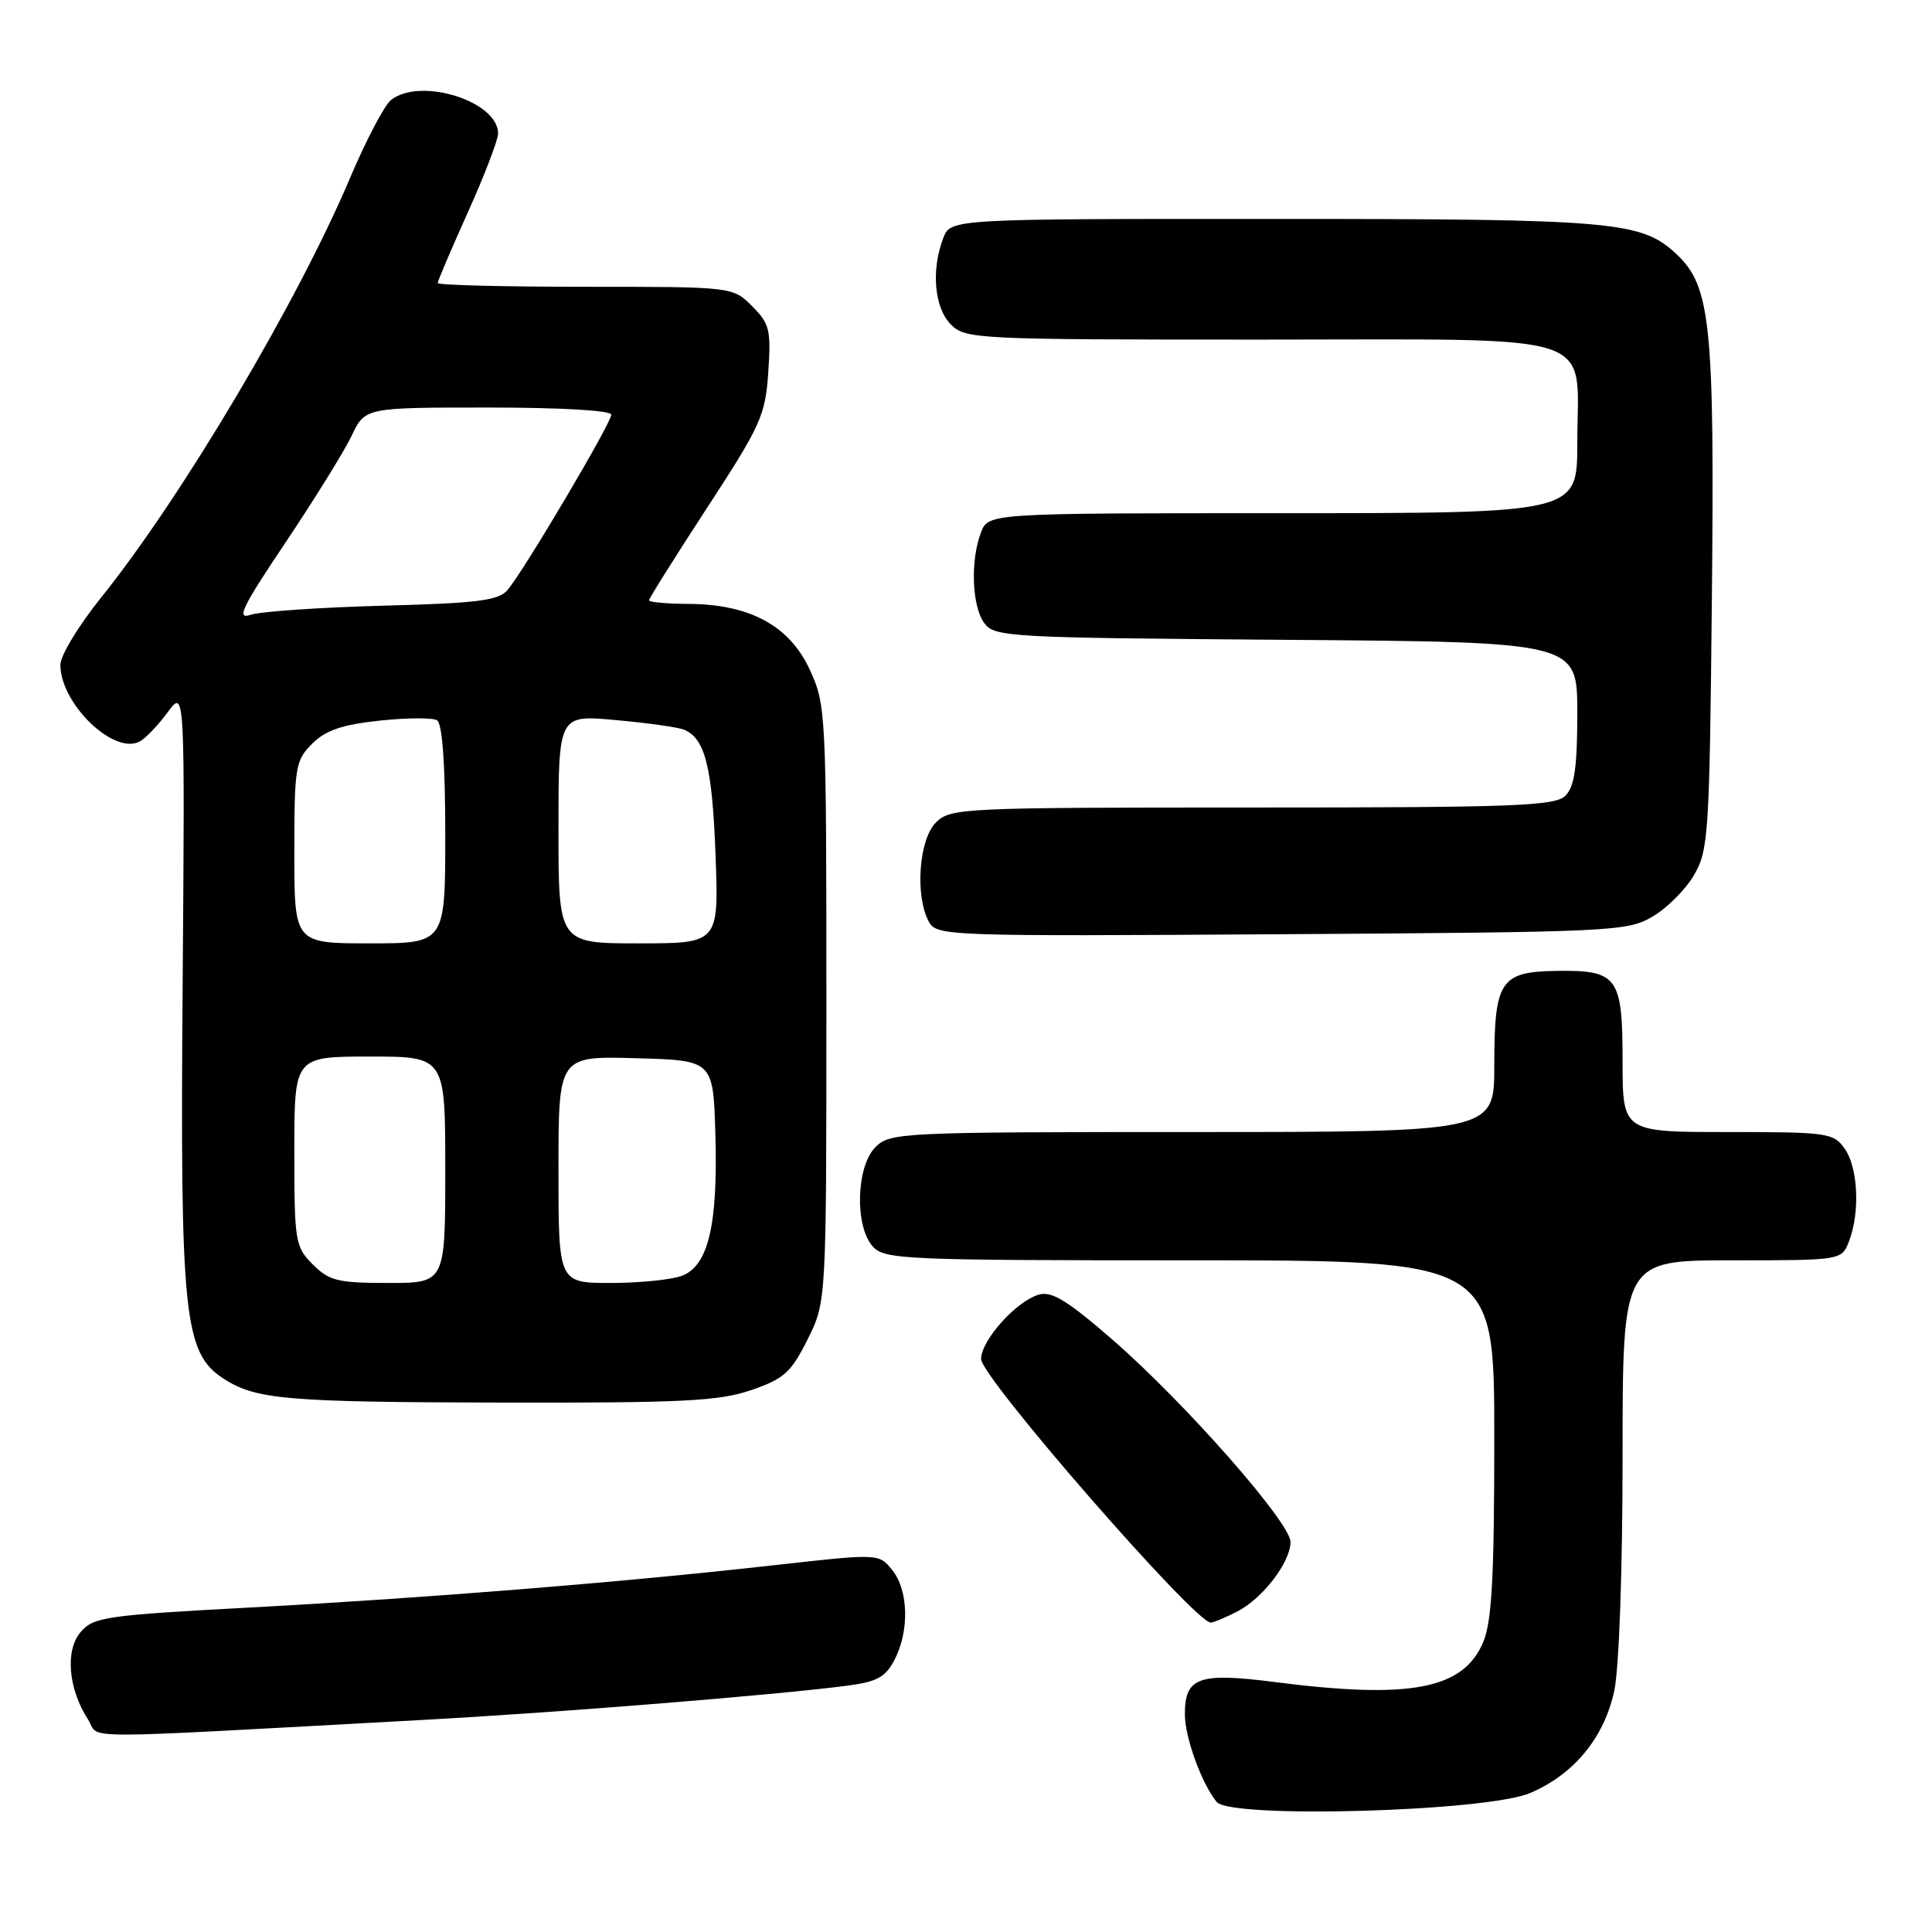 <?xml version="1.0" encoding="UTF-8" standalone="no"?>
<!DOCTYPE svg PUBLIC "-//W3C//DTD SVG 1.1//EN" "http://www.w3.org/Graphics/SVG/1.1/DTD/svg11.dtd" >
<svg xmlns="http://www.w3.org/2000/svg" xmlns:xlink="http://www.w3.org/1999/xlink" version="1.1" viewBox="0 0 256 256">
 <g >
 <path fill="currentColor"
d=" M 202.74 237.59 C 208.56 235.12 212.57 230.25 213.90 224.03 C 214.54 221.05 215.00 208.05 215.00 192.95 C 215.00 167.00 215.00 167.00 229.52 167.00 C 244.05 167.00 244.05 167.00 245.02 164.43 C 246.48 160.60 246.20 154.73 244.44 152.22 C 242.96 150.11 242.22 150.00 228.94 150.00 C 215.00 150.00 215.00 150.00 215.00 140.62 C 215.00 129.40 214.36 128.53 206.22 128.65 C 198.79 128.76 198.00 129.96 198.00 141.19 C 198.00 150.00 198.00 150.00 158.00 150.00 C 119.33 150.00 117.93 150.07 116.00 152.00 C 113.44 154.56 113.23 162.49 115.65 165.17 C 117.21 166.89 119.84 167.00 157.65 167.00 C 198.00 167.00 198.00 167.00 198.00 190.53 C 198.00 208.93 197.68 214.83 196.54 217.57 C 193.91 223.85 186.91 225.19 168.83 222.87 C 158.82 221.59 157.00 222.25 157.00 227.15 C 157.00 230.22 159.24 236.37 161.22 238.77 C 163.08 241.01 196.95 240.05 202.74 237.59 Z  M 56.00 227.90 C 74.04 226.92 102.67 224.61 112.29 223.36 C 116.23 222.84 117.35 222.22 118.54 219.91 C 120.52 216.09 120.38 210.69 118.22 208.03 C 116.45 205.84 116.45 205.84 102.47 207.41 C 82.46 209.66 56.65 211.74 33.00 213.01 C 14.00 214.03 12.37 214.27 10.68 216.26 C 8.61 218.69 9.04 223.79 11.67 227.85 C 13.37 230.50 8.41 230.49 56.00 227.90 Z  M 163.97 213.52 C 167.35 211.77 171.00 206.98 171.00 204.31 C 171.00 201.78 157.10 185.97 147.55 177.64 C 141.51 172.37 139.37 171.05 137.67 171.54 C 134.67 172.39 130.00 177.60 130.00 180.08 C 130.00 182.50 158.32 215.00 160.43 215.00 C 160.80 215.00 162.39 214.33 163.97 213.52 Z  M 99.50 184.21 C 103.88 182.71 104.81 181.88 107.00 177.50 C 109.50 172.50 109.50 172.50 109.50 133.00 C 109.50 94.38 109.45 93.39 107.29 88.72 C 104.61 82.91 99.34 80.06 91.25 80.02 C 88.36 80.01 86.00 79.79 86.00 79.54 C 86.00 79.29 89.46 73.78 93.69 67.29 C 100.81 56.38 101.42 55.04 101.80 49.32 C 102.18 43.72 101.98 42.89 99.66 40.57 C 97.09 38.00 97.09 38.00 77.55 38.00 C 66.80 38.00 58.00 37.78 58.00 37.50 C 58.00 37.23 59.80 33.01 62.00 28.12 C 64.20 23.23 66.00 18.54 66.00 17.69 C 66.00 13.40 55.68 10.18 51.81 13.25 C 50.94 13.94 48.52 18.55 46.42 23.50 C 39.46 39.96 24.10 65.87 13.38 79.20 C 10.42 82.88 8.00 86.88 8.00 88.08 C 8.00 93.27 15.14 100.14 18.55 98.23 C 19.33 97.80 20.98 96.06 22.23 94.36 C 24.50 91.29 24.50 91.29 24.20 130.70 C 23.86 174.21 24.38 179.24 29.55 182.63 C 33.87 185.45 37.77 185.79 66.50 185.85 C 90.38 185.90 95.24 185.66 99.50 184.21 Z  M 218.96 121.46 C 220.87 120.35 223.35 117.87 224.46 115.96 C 226.38 112.70 226.52 110.56 226.83 79.50 C 227.20 43.11 226.68 37.96 222.21 33.74 C 217.51 29.31 214.18 29.01 168.73 29.01 C 125.95 29.00 125.95 29.00 124.98 31.57 C 123.36 35.80 123.81 40.81 126.00 43.00 C 127.93 44.93 129.33 45.00 166.94 45.00 C 212.97 45.00 209.00 43.71 209.00 58.72 C 209.00 68.00 209.00 68.00 169.98 68.00 C 130.95 68.00 130.95 68.00 129.98 70.57 C 128.56 74.29 128.78 80.32 130.42 82.56 C 131.77 84.41 133.56 84.51 170.42 84.78 C 209.00 85.07 209.00 85.07 209.00 94.46 C 209.00 101.67 208.63 104.22 207.43 105.43 C 206.05 106.80 200.89 107.00 165.93 107.00 C 127.33 107.00 125.93 107.07 124.00 109.00 C 121.76 111.24 121.23 118.68 123.06 122.10 C 124.09 124.03 125.20 124.07 169.81 123.79 C 213.69 123.51 215.64 123.42 218.96 121.46 Z  M 41.45 167.55 C 39.11 165.20 39.00 164.53 39.00 152.55 C 39.00 140.00 39.00 140.00 49.00 140.00 C 59.00 140.00 59.00 140.00 59.00 155.00 C 59.00 170.00 59.00 170.00 51.45 170.00 C 44.78 170.00 43.63 169.72 41.45 167.55 Z  M 74.00 154.97 C 74.00 139.93 74.00 139.93 84.25 140.22 C 94.50 140.50 94.50 140.50 94.79 150.26 C 95.14 162.27 93.86 167.72 90.38 169.04 C 89.00 169.57 84.75 170.00 80.93 170.00 C 74.00 170.00 74.00 170.00 74.00 154.97 Z  M 39.00 112.95 C 39.00 101.63 39.14 100.77 41.36 98.55 C 43.14 96.77 45.32 96.02 50.28 95.49 C 53.89 95.10 57.33 95.08 57.92 95.45 C 58.61 95.88 59.00 101.30 59.00 110.56 C 59.00 125.00 59.00 125.00 49.00 125.00 C 39.00 125.00 39.00 125.00 39.00 112.95 Z  M 74.00 109.86 C 74.00 94.72 74.00 94.72 81.54 95.41 C 85.68 95.78 89.74 96.35 90.56 96.66 C 93.41 97.75 94.38 101.55 94.81 113.25 C 95.25 125.00 95.25 125.00 84.62 125.00 C 74.00 125.00 74.00 125.00 74.00 109.86 Z  M 37.83 71.89 C 41.66 66.17 45.61 59.81 46.59 57.75 C 48.37 54.00 48.37 54.00 64.69 54.00 C 74.36 54.00 81.00 54.39 81.00 54.95 C 81.00 56.06 69.38 75.69 67.25 78.18 C 66.05 79.58 63.29 79.93 50.66 80.26 C 42.32 80.49 34.45 81.03 33.18 81.47 C 31.27 82.13 32.10 80.42 37.83 71.89 Z "/>
</g>
</svg>